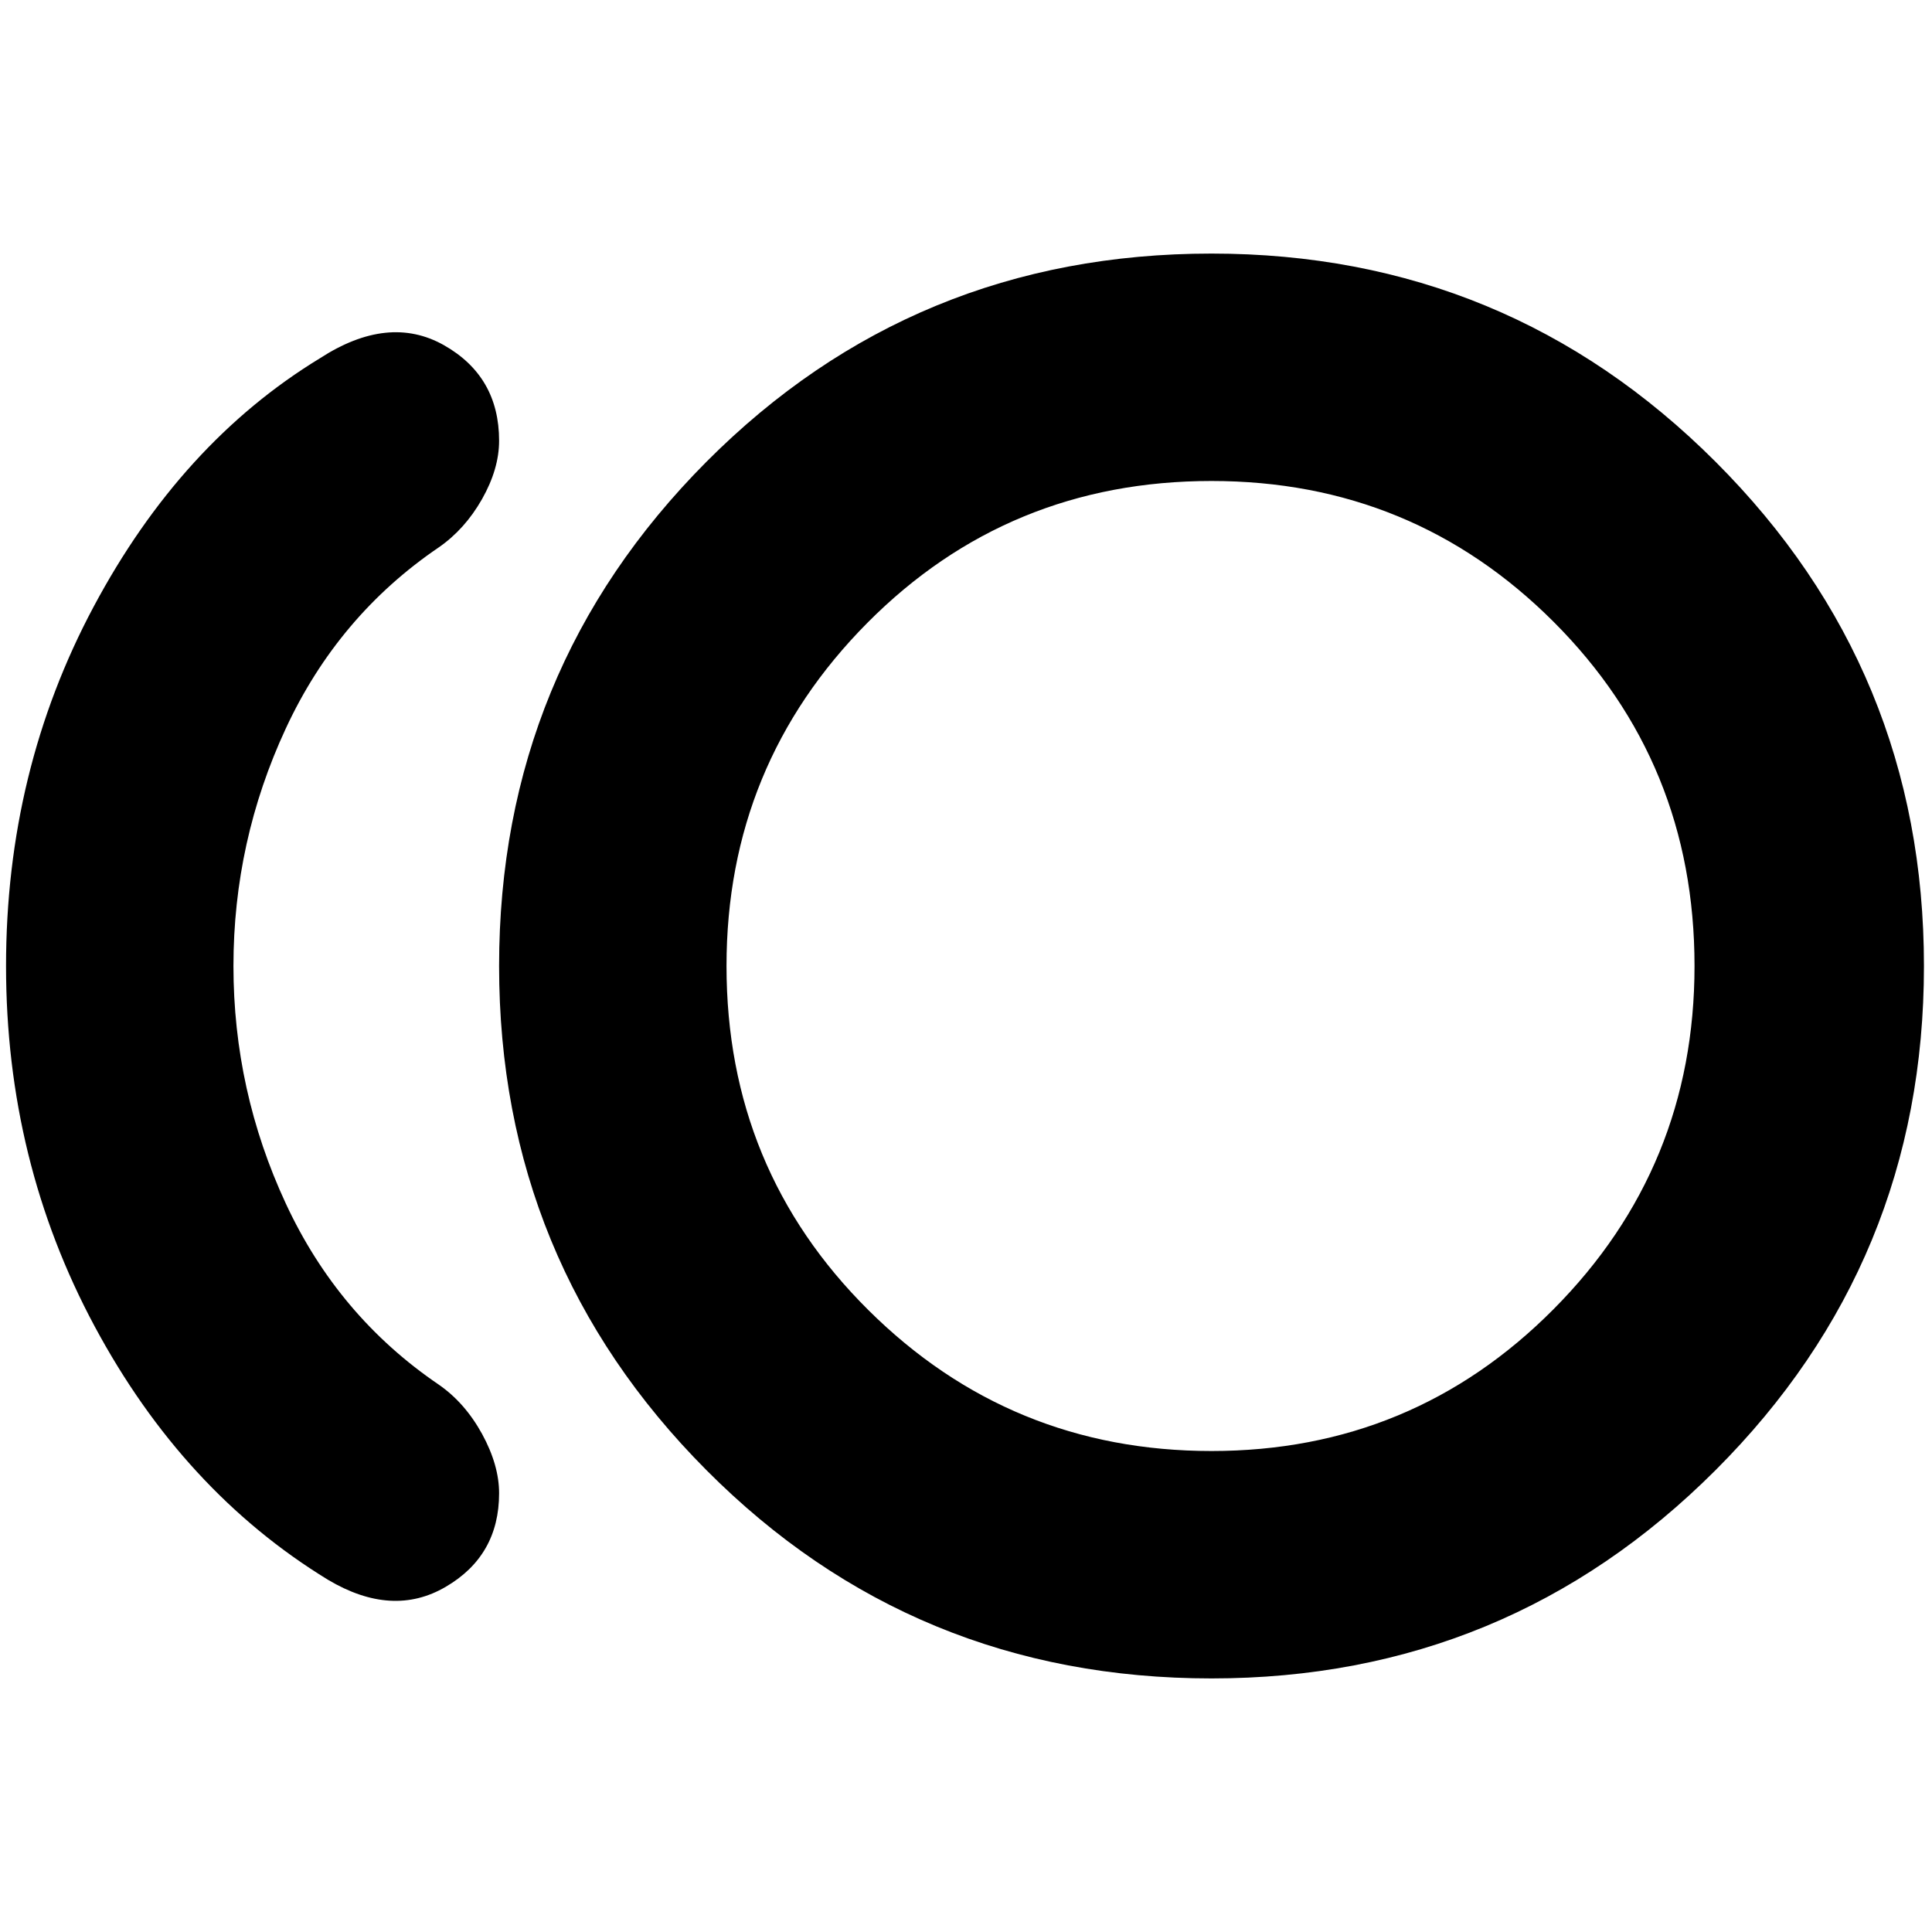 <svg xmlns="http://www.w3.org/2000/svg" height="24" width="24"><path d="M15.05 20.85q-3.7 0-6.275-2.588Q6.2 15.675 6.2 12q0-3.675 2.575-6.263Q11.35 3.15 15.05 3.15q3.675 0 6.262 2.587Q23.9 8.325 23.9 12t-2.588 6.262q-2.587 2.588-6.262 2.588ZM4.075 19.625q-1.8-1.1-2.9-3.15-1.1-2.05-1.1-4.475t1.088-4.463Q2.25 5.5 3.975 4.45q.85-.55 1.538-.163.687.388.687 1.188 0 .35-.212.725-.213.375-.538.6-1.25.85-1.9 2.25-.65 1.4-.65 2.95 0 1.55.65 2.95.65 1.4 1.9 2.25.325.225.538.612.212.388.212.738 0 .775-.663 1.162-.662.388-1.462-.087ZM15.05 12Zm0 6.025q2.5 0 4.25-1.763Q21.05 14.5 21.05 12q0-2.525-1.75-4.275-1.75-1.75-4.25-1.75-2.525 0-4.275 1.762Q9.025 9.5 9.025 12q0 2.525 1.763 4.275 1.762 1.75 4.262 1.75Z"/></svg>